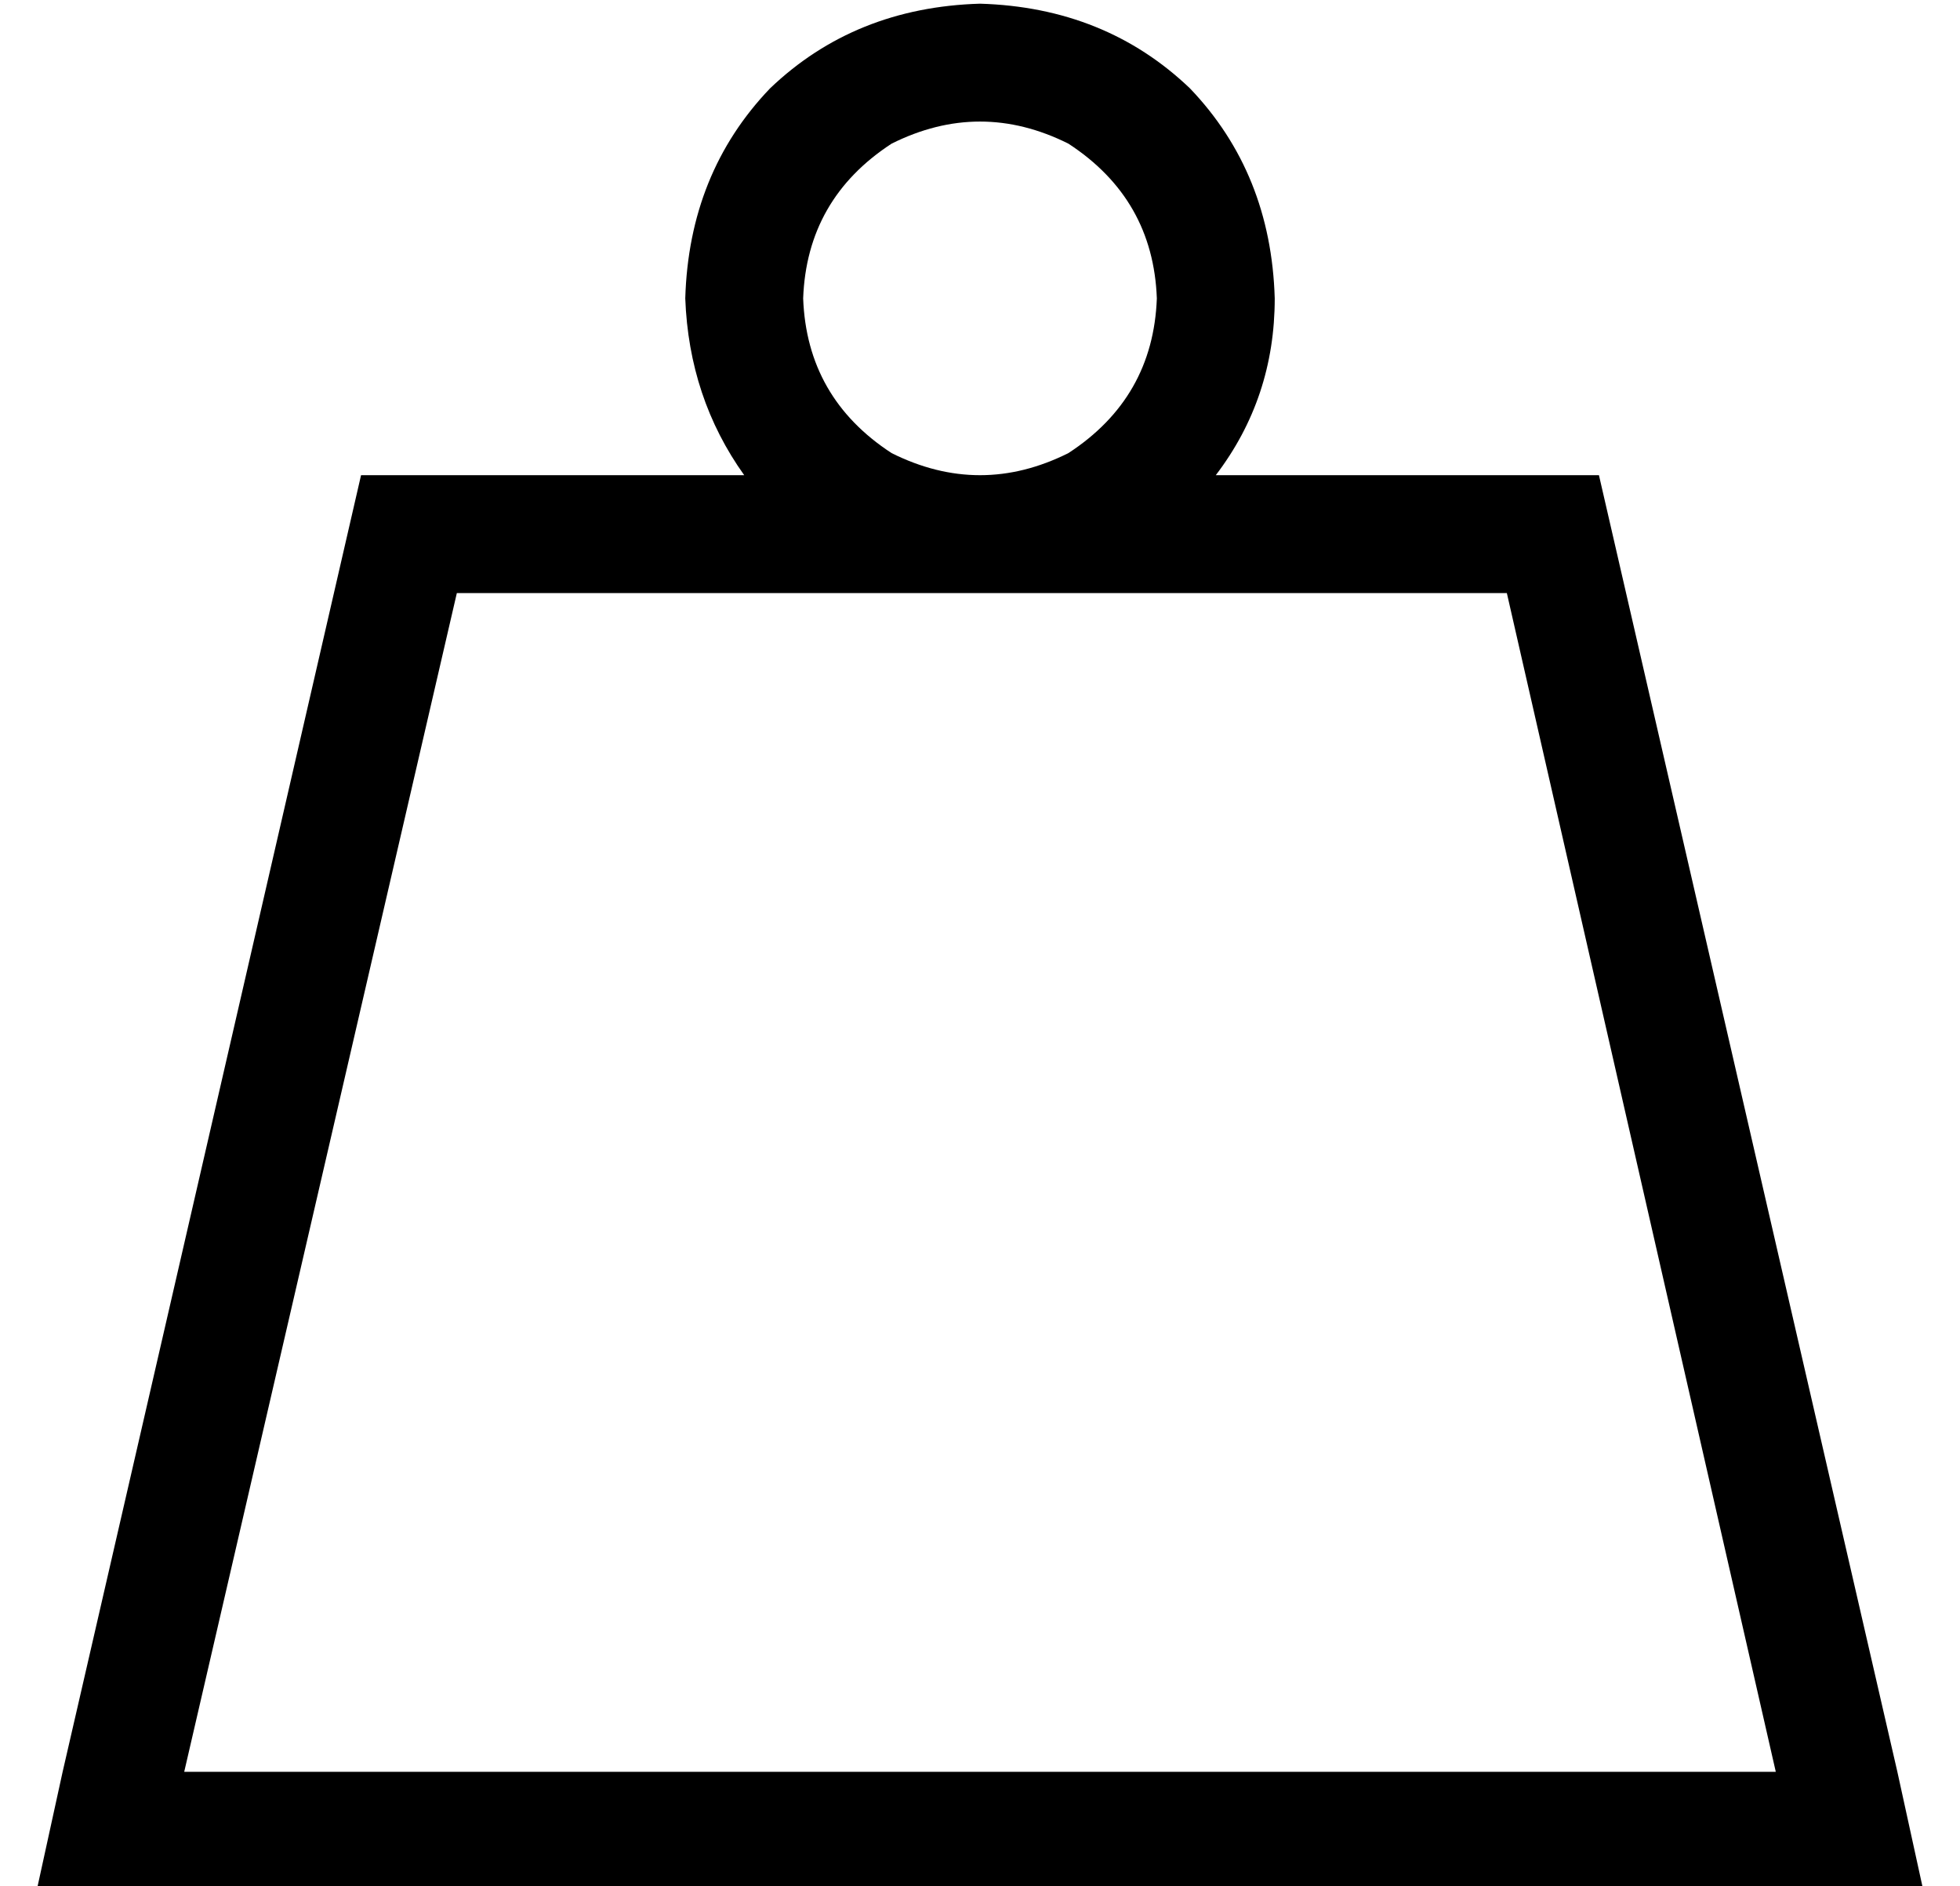 <?xml version="1.0" standalone="no"?>
<!DOCTYPE svg PUBLIC "-//W3C//DTD SVG 1.1//EN" "http://www.w3.org/Graphics/SVG/1.1/DTD/svg11.dtd" >
<svg xmlns="http://www.w3.org/2000/svg" xmlns:xlink="http://www.w3.org/1999/xlink" version="1.1" viewBox="-10 -40 532 512">
   <path fill="currentColor"
d="M208 41q1 -27 24 -42q24 -12 48 0q23 15 24 42q-1 27 -24 42q-24 12 -48 0q-23 -15 -24 -42v0zM320 89q16 -21 16 -48q-1 -34 -23 -57q-23 -22 -57 -23q-34 1 -57 23q-22 23 -23 57q1 27 16 48h-104v0l-81 352v0l-7 32v0h33h479l-7 -32v0l-81 -352v0h-104v0zM256 121h143
h-143h143l73 320v0h-432v0l74 -320v0h142v0z" />
</svg>
